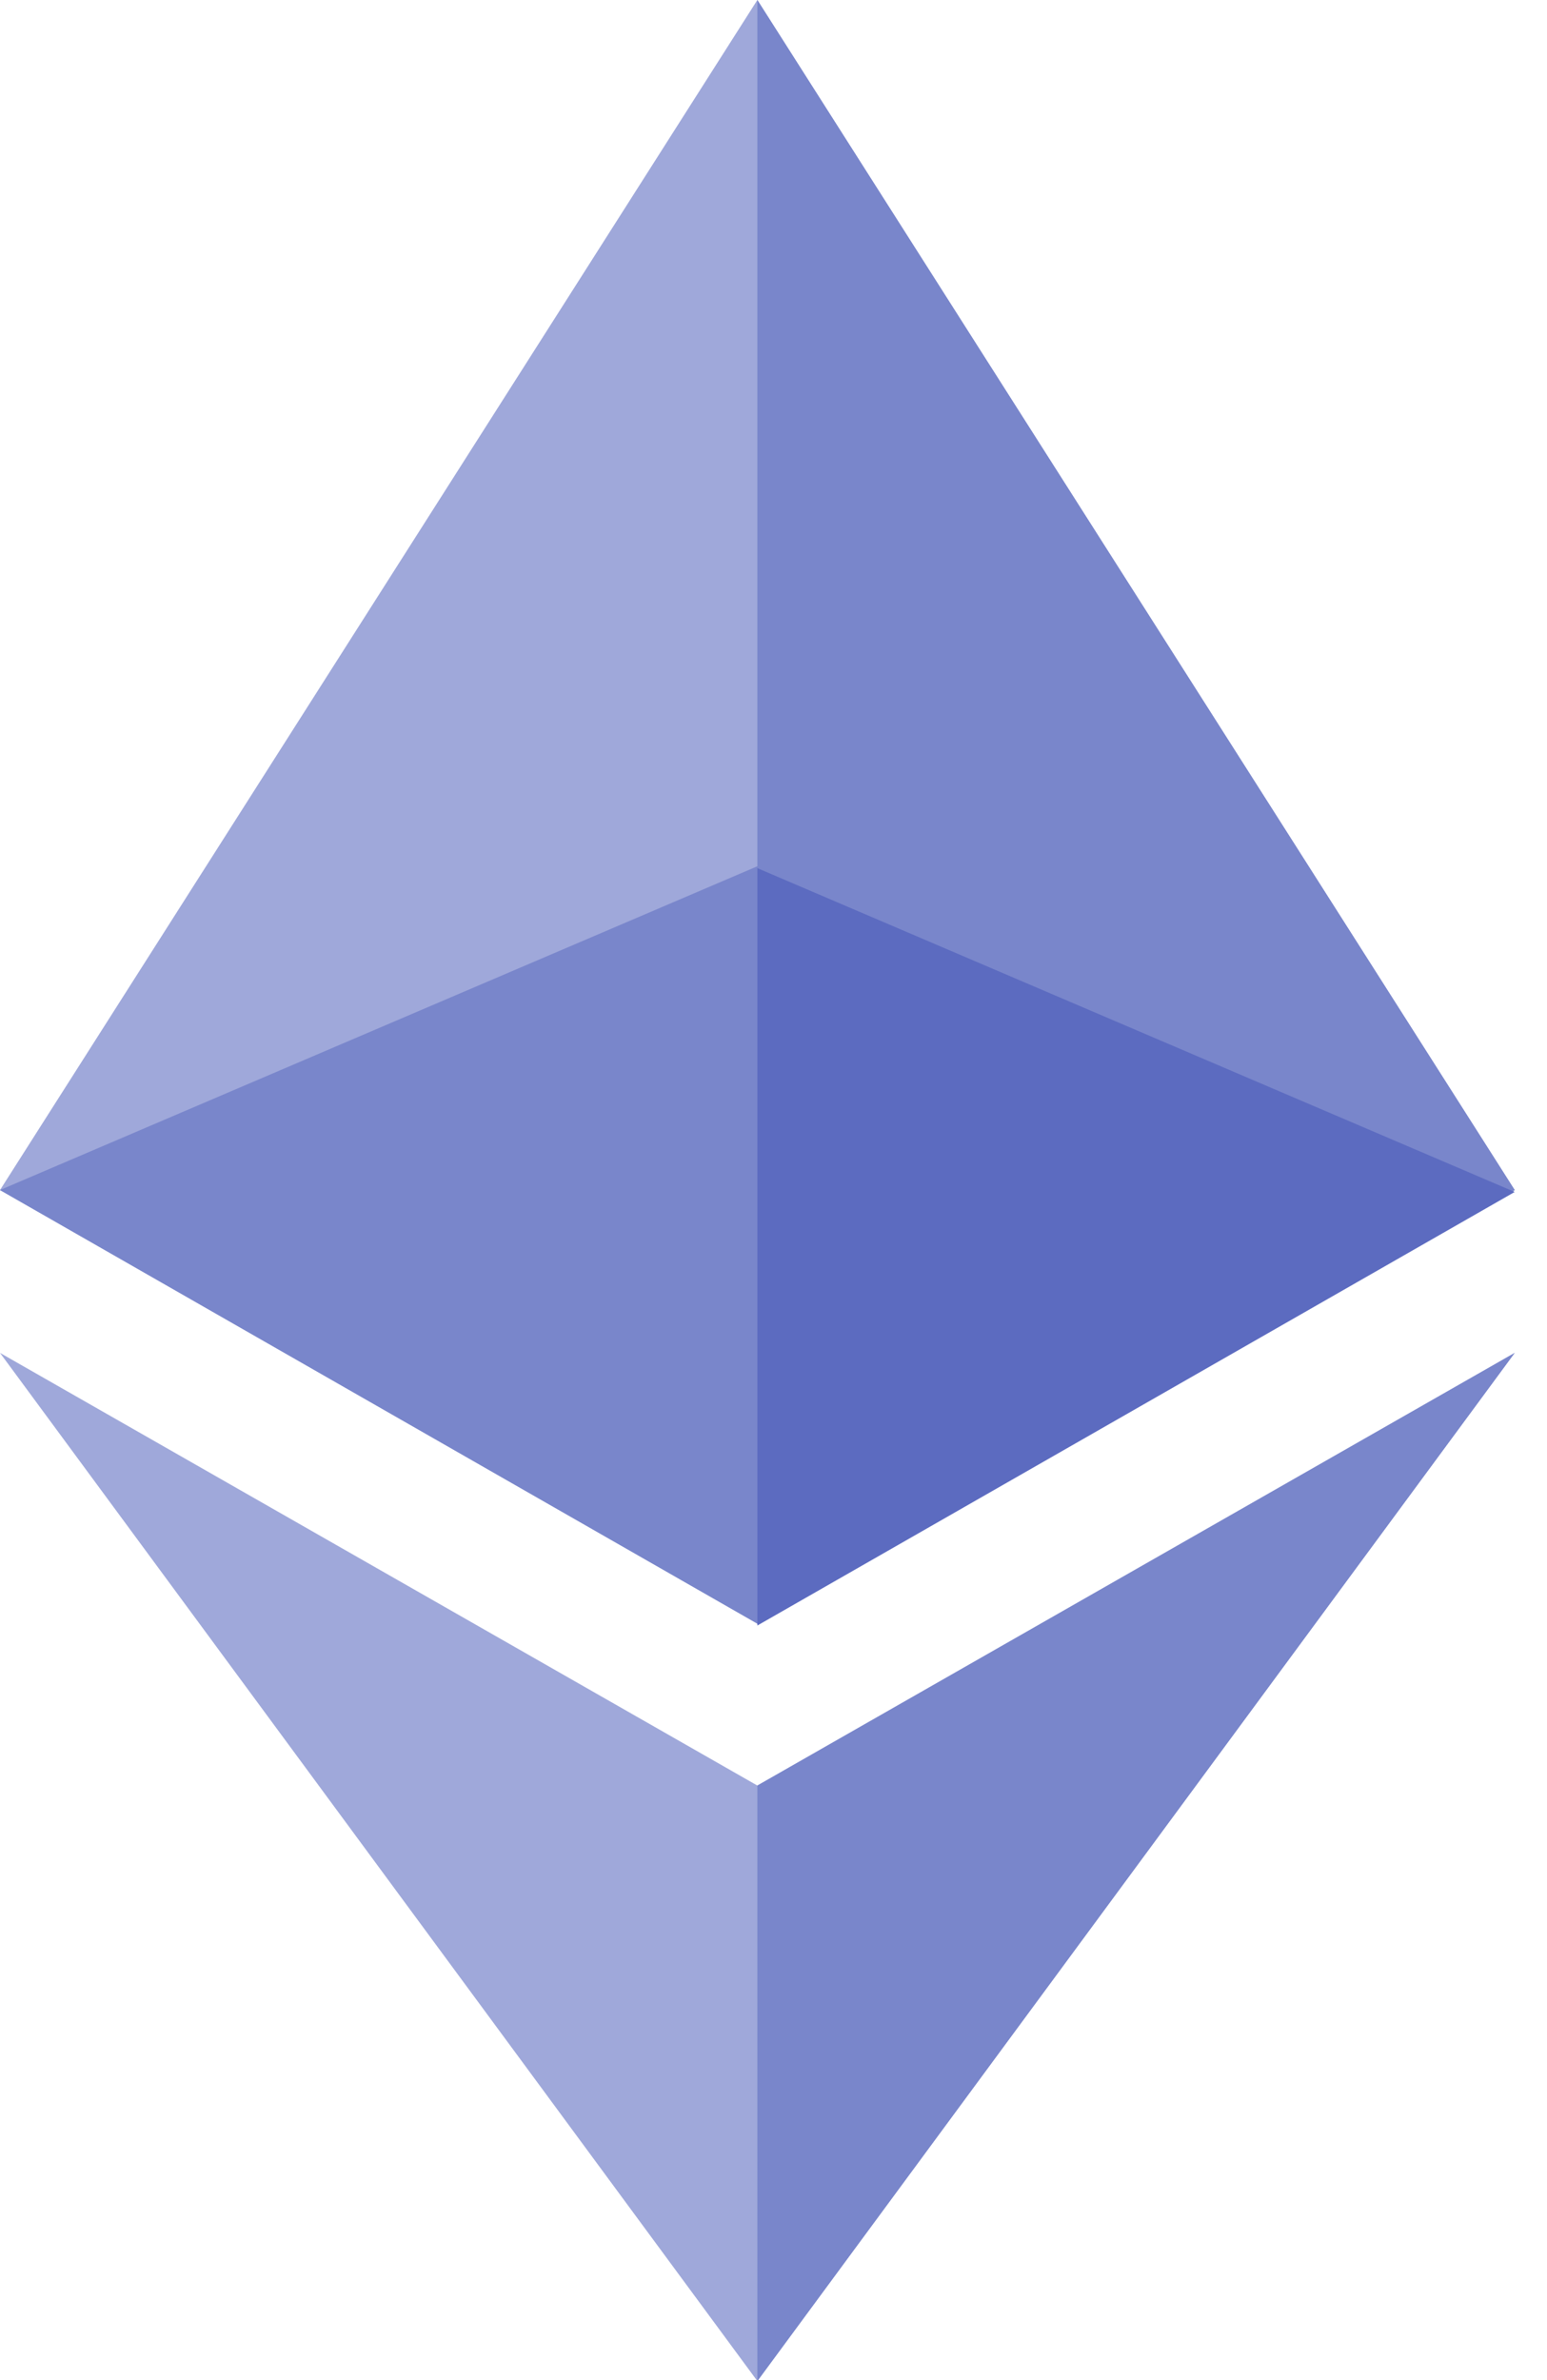 <?xml version="1.0" encoding="UTF-8"?> <svg xmlns="http://www.w3.org/2000/svg" width="39" height="60" viewBox="0 0 39 60" fill="none"><g clip-path="url(#clip0_8505_4600)"><path d="M0 30L19.093 0L38.186 30L19.093 40.931L0 30Z" fill="#9FA8DA"></path><path d="M19.093 0L38.186 30L19.093 40.931V0Z" fill="#7986CB"></path><path d="M0 34.105L19.093 45.012L38.186 34.105L19.093 60.024L0 34.105Z" fill="#9FA8DA"></path><path d="M19.093 45.012L38.186 34.105L19.093 60.024V45.012ZM0 30L19.093 21.838L38.186 30L19.093 40.931L0 30Z" fill="#7986CB"></path><path d="M19.093 21.885L38.186 30.048L19.093 40.978V21.885Z" fill="#5C6BC0"></path></g><defs><clipPath id="clip0_8505_4600"><rect width="38.186" height="60" fill="white"></rect></clipPath></defs></svg> 